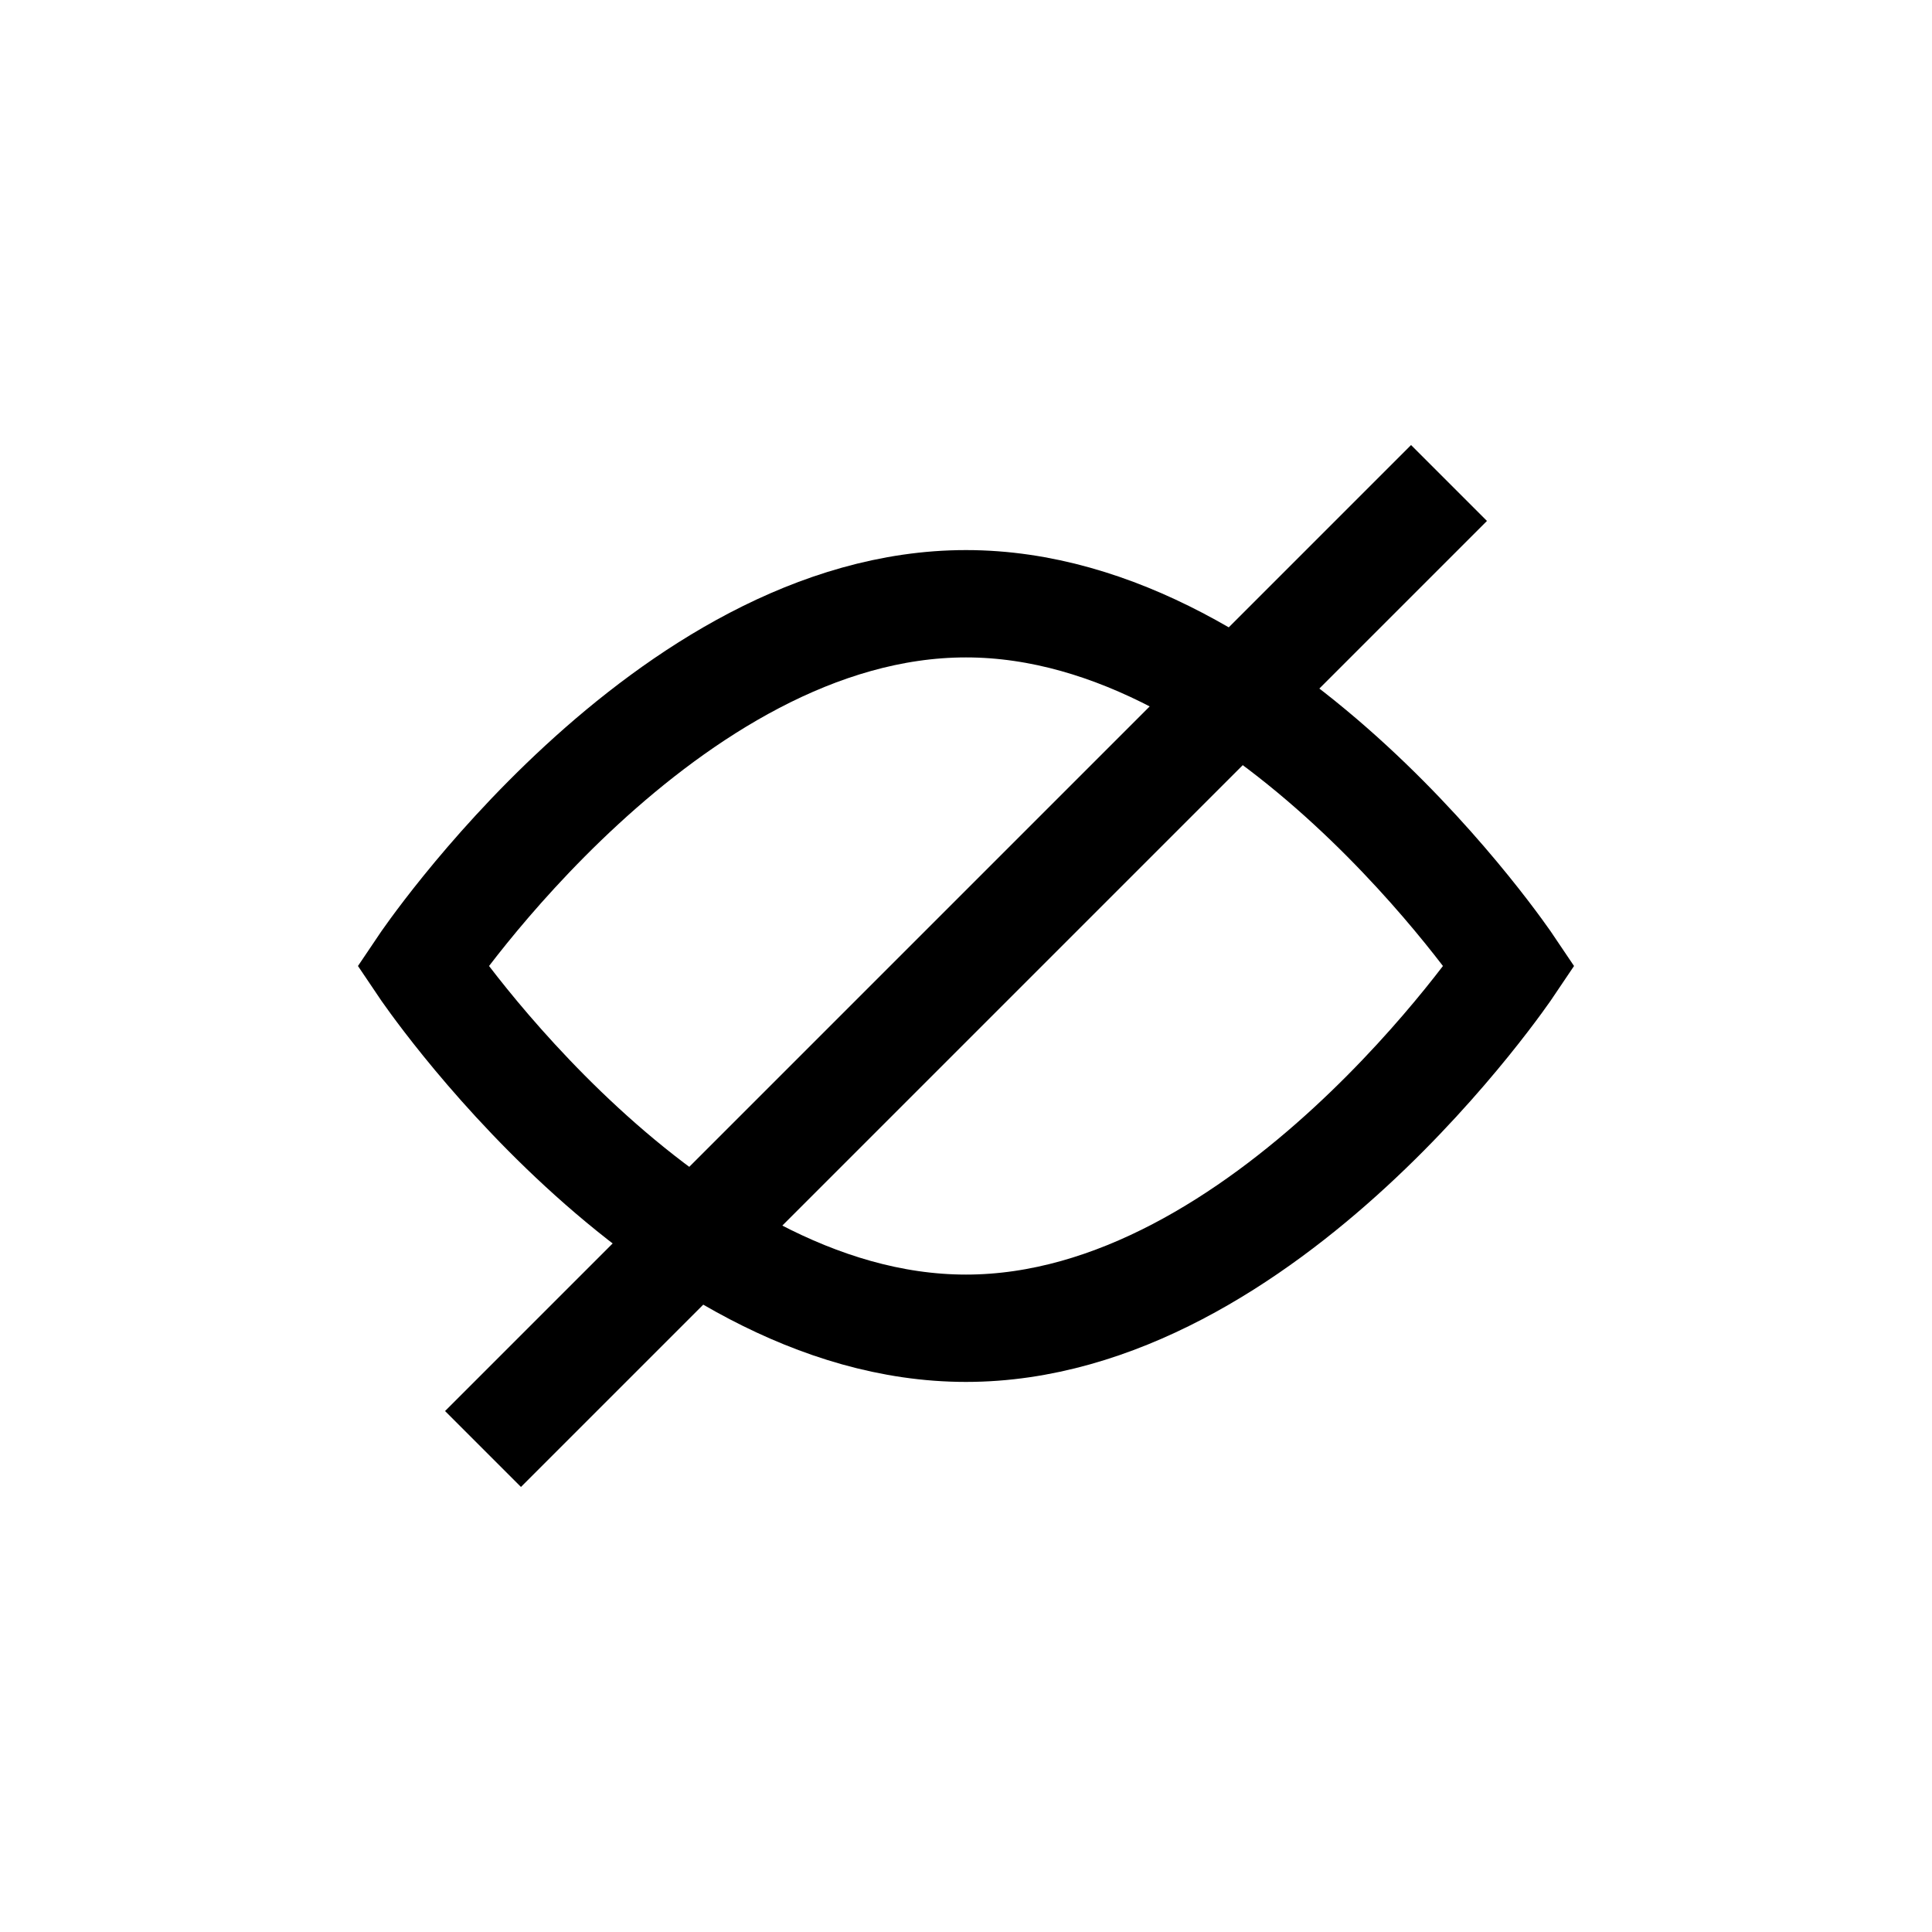 <?xml version="1.0" encoding="UTF-8"?>
<svg id="Layer_1" data-name="Layer 1" xmlns="http://www.w3.org/2000/svg" viewBox="0 0 72 72">
  <path d="M56.25,36s-9.07,13.5-20.25,13.5-20.25-13.5-20.25-13.5c0,0,9.07-13.5,20.25-13.5s20.25,13.5,20.25,13.5Z" style="fill: none; stroke: #000; stroke-miterlimit: 10; stroke-width: 4px;"/>
  <line x1="54" y1="18" x2="18" y2="54" style="fill: none; stroke: #000; stroke-miterlimit: 10; stroke-width: 4px;"/>
</svg>